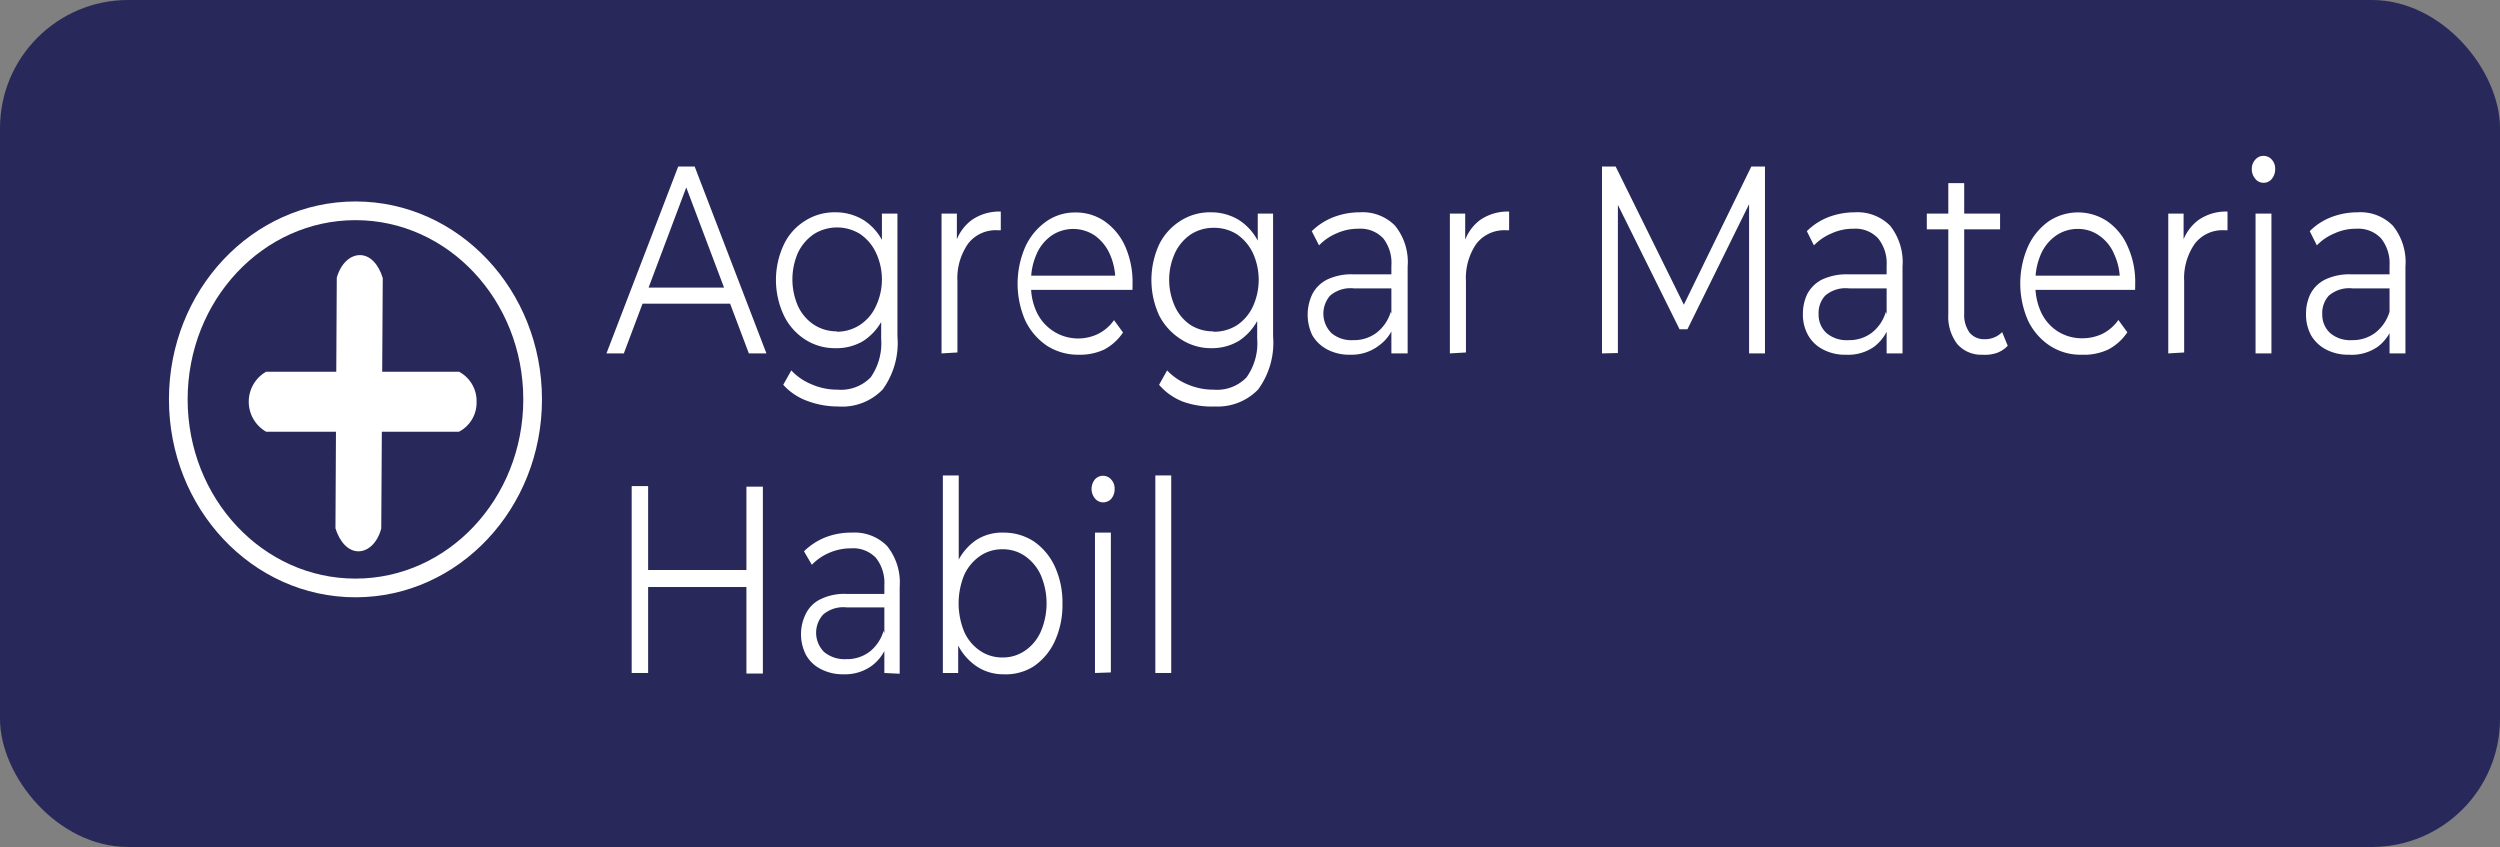 <svg id="Capa_1" data-name="Capa 1" xmlns="http://www.w3.org/2000/svg" viewBox="0 0 133.77 45.32"><rect x="0" y="0" width="133.77" height="45.32" fill="#808080" stroke="none"/><defs><style>.cls-1{fill:#28285b;}.cls-2{fill:none;stroke:#fff;stroke-miterlimit:10;}.cls-3{fill:#fff;}</style></defs><rect class="cls-1" width="133.77" height="45.32" rx="6.86"/><ellipse class="cls-2" cx="19.02" cy="21.37" rx="9.48" ry="10.09"/><path class="cls-3" d="M29.48,41a1.75,1.75,0,0,1-.94,1.6H18.22a1.85,1.85,0,0,1,0-3.21H28.54A1.77,1.77,0,0,1,29.48,41Z" transform="translate(-3.98 -19.5)"/><path class="cls-3" d="M23.16,49c-.54,0-1-.49-1.23-1.23L22,34.36c.21-.74.7-1.21,1.24-1.21s1,.49,1.22,1.23l-.08,13.4C24.19,48.51,23.7,49,23.16,49Z" transform="translate(-3.98 -19.5)"/><path class="cls-3" d="M36.43,38.41l3.84-10h.88l3.84,10h-.94l-3.53-9.36h.36l-3.52,9.36Zm1.51-2.66.27-.86h4.88l.27.86Z" transform="translate(-3.98 -19.5)"/><path class="cls-3" d="M48.67,38.13a2.93,2.93,0,0,1-1.62-.47,3.16,3.16,0,0,1-1.13-1.29,4.46,4.46,0,0,1,0-3.78,3,3,0,0,1,1.13-1.27,2.92,2.92,0,0,1,1.62-.46,2.85,2.85,0,0,1,1.51.41,2.88,2.88,0,0,1,1.07,1.23,5.1,5.1,0,0,1,0,4,3,3,0,0,1-1.07,1.24A2.78,2.78,0,0,1,48.67,38.13Zm.16,3.12a4.65,4.65,0,0,1-1.66-.3,3.18,3.18,0,0,1-1.28-.86l.43-.77a3.07,3.07,0,0,0,1.1.75,3.41,3.41,0,0,0,1.38.28,2.22,2.22,0,0,0,1.77-.66,3.19,3.19,0,0,0,.56-2.06V35.76l.12-1.28-.08-1.28V30.93H52V37.5a4.23,4.23,0,0,1-.79,2.84A3,3,0,0,1,48.83,41.25Zm-.07-4A2.24,2.24,0,0,0,50,36.88a2.36,2.36,0,0,0,.85-1,3.36,3.36,0,0,0,0-2.86,2.47,2.47,0,0,0-.85-1,2.34,2.34,0,0,0-2.46,0,2.49,2.49,0,0,0-.86,1,3.56,3.56,0,0,0,0,2.86,2.39,2.39,0,0,0,.86,1A2.24,2.24,0,0,0,48.76,37.23Z" transform="translate(-3.98 -19.5)"/><path class="cls-3" d="M54.36,38.41V30.93h.82v2l-.09-.36a2.42,2.42,0,0,1,.89-1.3,2.58,2.58,0,0,1,1.55-.45v1h-.19a1.86,1.86,0,0,0-1.56.72,3.22,3.22,0,0,0-.57,2v3.82Z" transform="translate(-3.98 -19.5)"/><path class="cls-3" d="M61.69,38.48A3.07,3.07,0,0,1,60,38a3.4,3.4,0,0,1-1.16-1.35,4.94,4.94,0,0,1,0-3.94,3.37,3.37,0,0,1,1.11-1.35,2.64,2.64,0,0,1,1.57-.49,2.68,2.68,0,0,1,1.58.48,3.25,3.25,0,0,1,1.09,1.34,4.73,4.73,0,0,1,.39,2v.15a1,1,0,0,0,0,.17H59v-.76h5l-.34.3a3.46,3.46,0,0,0-.29-1.44,2.42,2.42,0,0,0-.8-1,2.07,2.07,0,0,0-2.33,0,2.33,2.33,0,0,0-.8,1,3.45,3.45,0,0,0-.29,1.47v.16a3.25,3.25,0,0,0,.32,1.5,2.45,2.45,0,0,0,3.26,1.13,2.32,2.32,0,0,0,.86-.74l.48.66a2.78,2.78,0,0,1-1,.91A3.05,3.05,0,0,1,61.69,38.48Z" transform="translate(-3.98 -19.5)"/><path class="cls-3" d="M68.8,38.13a2.93,2.93,0,0,1-1.62-.47A3.26,3.26,0,0,1,66,36.37a4.56,4.56,0,0,1,0-3.78,3.13,3.13,0,0,1,1.14-1.27,2.92,2.92,0,0,1,1.62-.46,2.87,2.87,0,0,1,1.51.41,2.94,2.94,0,0,1,1.07,1.23,5.22,5.22,0,0,1,0,4,3,3,0,0,1-1.07,1.24A2.8,2.8,0,0,1,68.8,38.13ZM69,41.25A4.6,4.6,0,0,1,67.3,41,3.22,3.22,0,0,1,66,40.09l.43-.77a3.16,3.16,0,0,0,1.1.75,3.45,3.45,0,0,0,1.39.28,2.18,2.18,0,0,0,1.76-.66,3.13,3.13,0,0,0,.57-2.06V35.76l.12-1.28-.09-1.28V30.93h.82V37.5a4.22,4.22,0,0,1-.8,2.84A3,3,0,0,1,69,41.25Zm-.07-4a2.27,2.27,0,0,0,1.24-.35,2.44,2.44,0,0,0,.85-1,3.45,3.45,0,0,0,0-2.86,2.55,2.55,0,0,0-.85-1,2.27,2.27,0,0,0-1.24-.35,2.24,2.24,0,0,0-1.23.35,2.47,2.47,0,0,0-.85,1,3.45,3.45,0,0,0,0,2.86,2.36,2.36,0,0,0,.85,1A2.24,2.24,0,0,0,68.88,37.23Z" transform="translate(-3.98 -19.5)"/><path class="cls-3" d="M76.26,38.48A2.54,2.54,0,0,1,75,38.2a2,2,0,0,1-.8-.76,2.55,2.55,0,0,1,0-2.2,1.79,1.79,0,0,1,.77-.77,3,3,0,0,1,1.43-.29h2.17v.75H76.42a1.68,1.68,0,0,0-1.27.39,1.47,1.47,0,0,0,.07,2,1.65,1.65,0,0,0,1.17.38,2,2,0,0,0,1.24-.39,2.22,2.22,0,0,0,.77-1.13l.19.7A2.3,2.3,0,0,1,77.75,38,2.38,2.38,0,0,1,76.26,38.48Zm2.17-.07V36.76l0-.27V33.72A2.14,2.14,0,0,0,78,32.26a1.67,1.67,0,0,0-1.34-.52,2.77,2.77,0,0,0-1.17.25,2.8,2.8,0,0,0-.93.64l-.39-.76a3.41,3.41,0,0,1,1.16-.75,3.92,3.92,0,0,1,1.41-.26,2.43,2.43,0,0,1,1.89.72,3.1,3.1,0,0,1,.67,2.19v4.64Z" transform="translate(-3.98 -19.5)"/><path class="cls-3" d="M81.56,38.41V30.93h.82v2l-.08-.36a2.41,2.41,0,0,1,.88-1.3,2.6,2.6,0,0,1,1.55-.45v1h-.19a1.88,1.88,0,0,0-1.56.72,3.22,3.22,0,0,0-.56,2v3.82Z" transform="translate(-3.98 -19.5)"/><path class="cls-3" d="M89.7,38.41v-10h.73l3.84,7.78h-.38l3.8-7.78h.73v10h-.85V30h.21l-3.51,7.12h-.42L90.32,30h.23v8.39Z" transform="translate(-3.98 -19.5)"/><path class="cls-3" d="M102.75,38.48a2.47,2.47,0,0,1-1.22-.28,1.9,1.9,0,0,1-.8-.76,2.24,2.24,0,0,1-.28-1.14,2.46,2.46,0,0,1,.23-1.06,1.84,1.84,0,0,1,.77-.77,3.09,3.09,0,0,1,1.44-.29h2.17v.75h-2.15a1.68,1.68,0,0,0-1.27.39,1.38,1.38,0,0,0-.35,1,1.33,1.33,0,0,0,.42,1,1.66,1.66,0,0,0,1.18.38,2,2,0,0,0,1.24-.39,2.21,2.21,0,0,0,.76-1.13l.19.7a2.34,2.34,0,0,1-.83,1.18A2.41,2.41,0,0,1,102.75,38.48Zm2.18-.07V36.76l0-.27V33.72a2.14,2.14,0,0,0-.45-1.46,1.66,1.66,0,0,0-1.34-.52,2.75,2.75,0,0,0-1.16.25,2.85,2.85,0,0,0-.94.64l-.38-.76a3.37,3.37,0,0,1,1.15-.75,4,4,0,0,1,1.42-.26,2.46,2.46,0,0,1,1.89.72,3.15,3.15,0,0,1,.66,2.19v4.64Z" transform="translate(-3.98 -19.5)"/><path class="cls-3" d="M107.08,31.77v-.84H111v.84Zm3,6.71a1.7,1.7,0,0,1-1.37-.57,2.42,2.42,0,0,1-.48-1.61v-7h.85v7a1.6,1.6,0,0,0,.29,1,1,1,0,0,0,.81.35,1.27,1.27,0,0,0,.93-.38l.3.73a1.49,1.49,0,0,1-.6.39A2,2,0,0,1,110.05,38.48Z" transform="translate(-3.98 -19.5)"/><path class="cls-3" d="M115.38,38.48a3,3,0,0,1-1.73-.49,3.33,3.33,0,0,1-1.16-1.35,4.94,4.94,0,0,1,0-3.94,3.35,3.35,0,0,1,1.1-1.35,2.82,2.82,0,0,1,3.16,0,3.15,3.15,0,0,1,1.08,1.34,4.58,4.58,0,0,1,.4,2v.15a1,1,0,0,0,0,.17h-5.49v-.76h5l-.33.3a3.31,3.31,0,0,0-.3-1.44,2.27,2.27,0,0,0-.8-1,1.93,1.93,0,0,0-1.16-.36,2,2,0,0,0-1.16.36,2.35,2.35,0,0,0-.81,1,3.6,3.6,0,0,0-.29,1.47v.16a3.38,3.38,0,0,0,.32,1.5,2.43,2.43,0,0,0,.89,1,2.4,2.4,0,0,0,1.3.36,2.47,2.47,0,0,0,1.08-.24,2.29,2.29,0,0,0,.85-.74l.48.66a2.78,2.78,0,0,1-1,.91A3,3,0,0,1,115.38,38.48Z" transform="translate(-3.98 -19.5)"/><path class="cls-3" d="M120,38.41V30.93h.82v2l-.09-.36a2.42,2.42,0,0,1,.89-1.3,2.58,2.58,0,0,1,1.55-.45v1h-.19a1.86,1.86,0,0,0-1.56.72,3.22,3.22,0,0,0-.57,2v3.82Z" transform="translate(-3.98 -19.5)"/><path class="cls-3" d="M125.1,29.28a.55.55,0,0,1-.45-.22.76.76,0,0,1-.18-.51.71.71,0,0,1,.18-.5.57.57,0,0,1,.45-.21.59.59,0,0,1,.44.2.71.71,0,0,1,.18.5.81.81,0,0,1-.17.52A.55.55,0,0,1,125.1,29.28Zm-.43,9.13V30.93h.85v7.48Z" transform="translate(-3.98 -19.5)"/><path class="cls-3" d="M129.67,38.48a2.54,2.54,0,0,1-1.23-.28,2,2,0,0,1-.8-.76,2.34,2.34,0,0,1-.27-1.14,2.46,2.46,0,0,1,.23-1.06,1.79,1.79,0,0,1,.77-.77,3,3,0,0,1,1.43-.29H132v.75h-2.14a1.68,1.68,0,0,0-1.27.39,1.38,1.38,0,0,0-.35,1,1.33,1.33,0,0,0,.42,1,1.65,1.65,0,0,0,1.17.38,2,2,0,0,0,1.24-.39,2.22,2.22,0,0,0,.77-1.13l.19.7a2.34,2.34,0,0,1-.83,1.18A2.43,2.43,0,0,1,129.67,38.48Zm2.17-.07V36.76l0-.27V33.72a2.14,2.14,0,0,0-.45-1.46,1.67,1.67,0,0,0-1.34-.52,2.69,2.69,0,0,0-1.16.25,2.75,2.75,0,0,0-.94.64l-.38-.76a3.28,3.28,0,0,1,1.15-.75,3.92,3.92,0,0,1,1.41-.26,2.43,2.43,0,0,1,1.89.72,3.1,3.1,0,0,1,.67,2.19v4.64Z" transform="translate(-3.98 -19.5)"/><path class="cls-3" d="M38.66,55.51h-.88v-10h.88ZM44,50.91H38.57V50H44Zm-.08-5.37h.88v10h-.88Z" transform="translate(-3.98 -19.5)"/><path class="cls-3" d="M49.13,55.58a2.54,2.54,0,0,1-1.23-.28,1.86,1.86,0,0,1-.8-.77,2.44,2.44,0,0,1,0-2.19,1.69,1.69,0,0,1,.77-.77,2.9,2.9,0,0,1,1.43-.29h2.17V52H49.28a1.65,1.65,0,0,0-1.26.39,1.45,1.45,0,0,0,.06,2,1.72,1.72,0,0,0,1.18.38,2,2,0,0,0,1.24-.39,2.21,2.21,0,0,0,.76-1.13l.2.7a2.34,2.34,0,0,1-.84,1.18A2.44,2.44,0,0,1,49.13,55.58Zm2.17-.07V53.86l0-.28V50.82a2.17,2.17,0,0,0-.45-1.47,1.68,1.68,0,0,0-1.33-.51,2.92,2.92,0,0,0-1.17.24,2.85,2.85,0,0,0-.93.64L47,49a3.47,3.47,0,0,1,1.15-.75A3.77,3.77,0,0,1,49.56,48a2.43,2.43,0,0,1,1.89.72,3.12,3.12,0,0,1,.67,2.18v4.65Z" transform="translate(-3.98 -19.5)"/><path class="cls-3" d="M54.43,55.51V44.94h.85v5.3l-.12,1.51.09,1.51v2.25Zm3.25.07a2.56,2.56,0,0,1-1.48-.45,3.06,3.06,0,0,1-1.05-1.3,5.14,5.14,0,0,1-.38-2.07,4.9,4.9,0,0,1,.39-2.07,3,3,0,0,1,1.05-1.29A2.54,2.54,0,0,1,57.68,48a2.93,2.93,0,0,1,1.62.47,3.3,3.3,0,0,1,1.12,1.34,4.59,4.59,0,0,1,.41,2,4.65,4.65,0,0,1-.41,2,3.3,3.3,0,0,1-1.12,1.34A2.79,2.79,0,0,1,57.68,55.58Zm-.06-.9a2.07,2.07,0,0,0,1.2-.36,2.4,2.4,0,0,0,.84-1,3.84,3.84,0,0,0,0-3.07,2.49,2.49,0,0,0-.84-1,2.07,2.07,0,0,0-1.2-.36,2.09,2.09,0,0,0-1.2.36,2.49,2.49,0,0,0-.84,1,4,4,0,0,0,0,3.07,2.4,2.4,0,0,0,.84,1A2.09,2.09,0,0,0,57.62,54.68Z" transform="translate(-3.98 -19.5)"/><path class="cls-3" d="M63,46.38a.56.56,0,0,1-.44-.22.81.81,0,0,1,0-1,.58.58,0,0,1,.88,0,.69.69,0,0,1,.18.49.79.79,0,0,1-.17.53A.58.58,0,0,1,63,46.38Zm-.43,9.13V48h.85v7.48Z" transform="translate(-3.98 -19.5)"/><path class="cls-3" d="M65.8,55.51V44.94h.85V55.51Z" transform="translate(-3.98 -19.5)"/></svg>